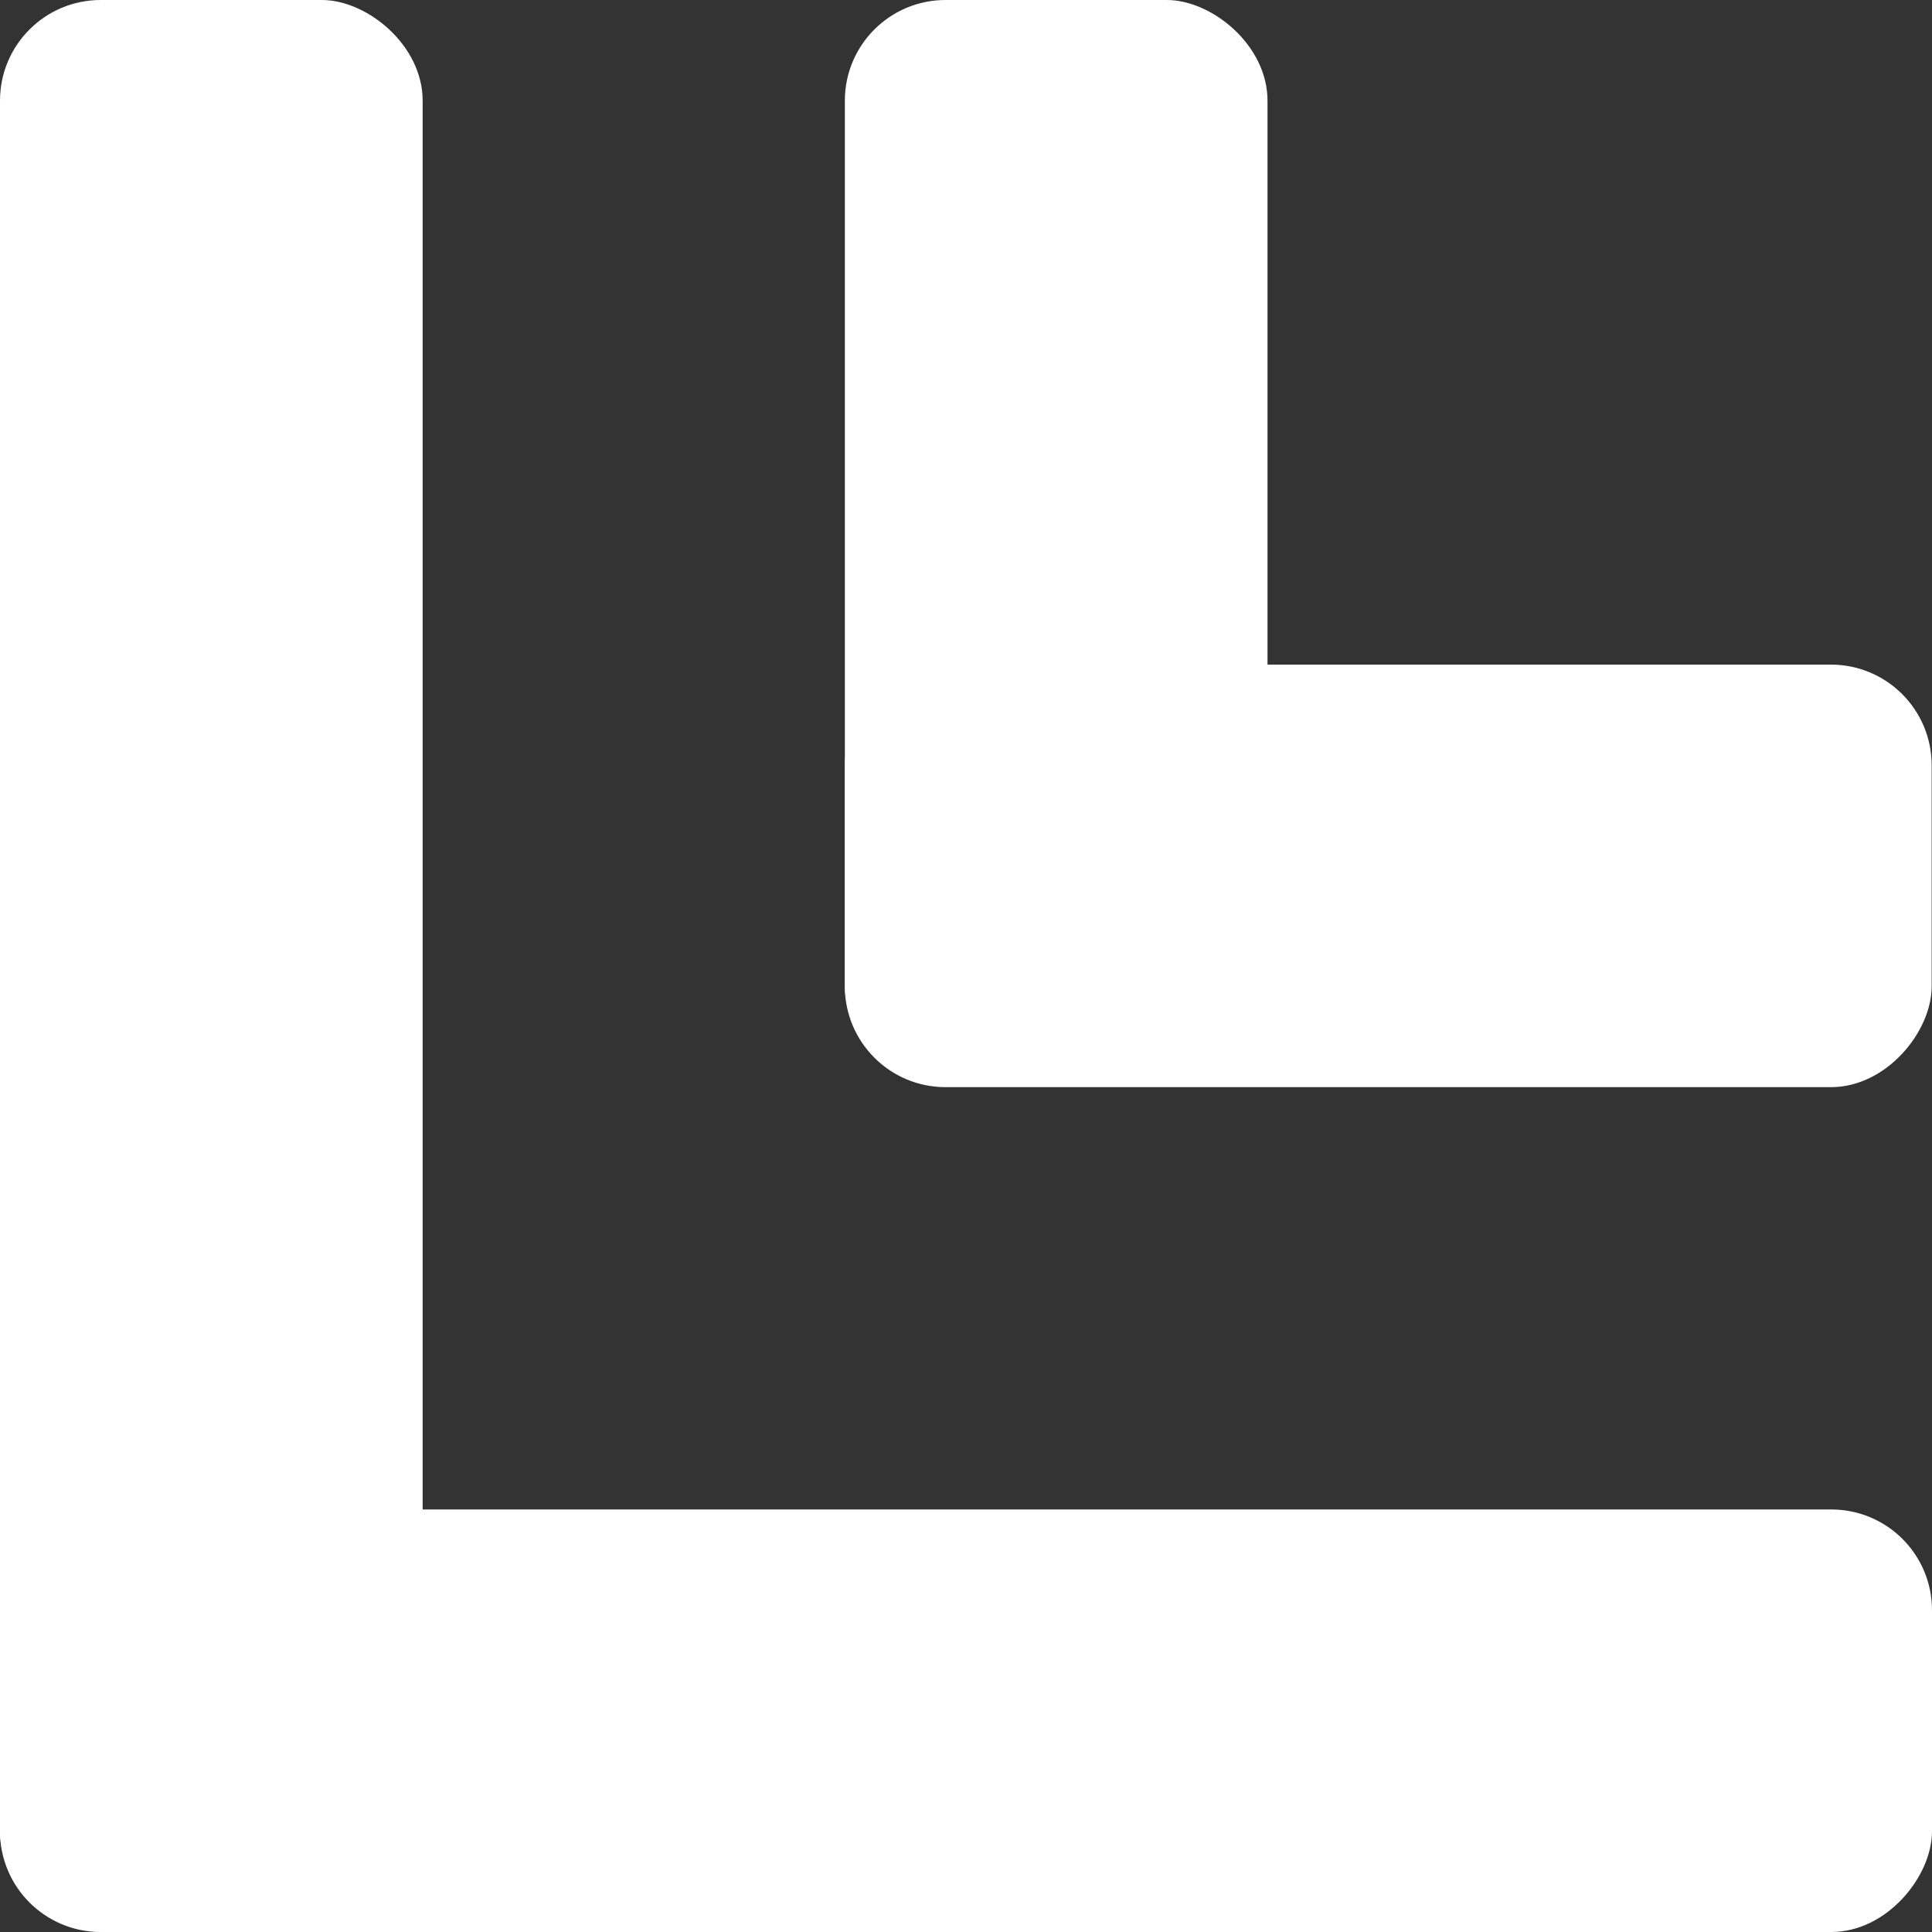 <svg width="17" height="17" viewBox="0 0 17 17" fill="none" xmlns="http://www.w3.org/2000/svg">
<rect x="0" y="0" width="17" height="17" fill="#333333" stroke="none"/>
<rect width="17" height="3.718" rx="0.886" transform="matrix(1 0 0 -1 0 17)" fill="white"/>
<rect width="9.563" height="3.718" rx="0.886" transform="matrix(1 0 0 -1 7.434 9.566)" fill="white"/>
<rect width="16.997" height="3.719" rx="0.886" transform="matrix(0 1 1 0 0 0)" fill="white"/>
<rect width="9.561" height="3.719" rx="0.886" transform="matrix(0 1 1 0 7.434 0)" fill="white"/>
</svg>
